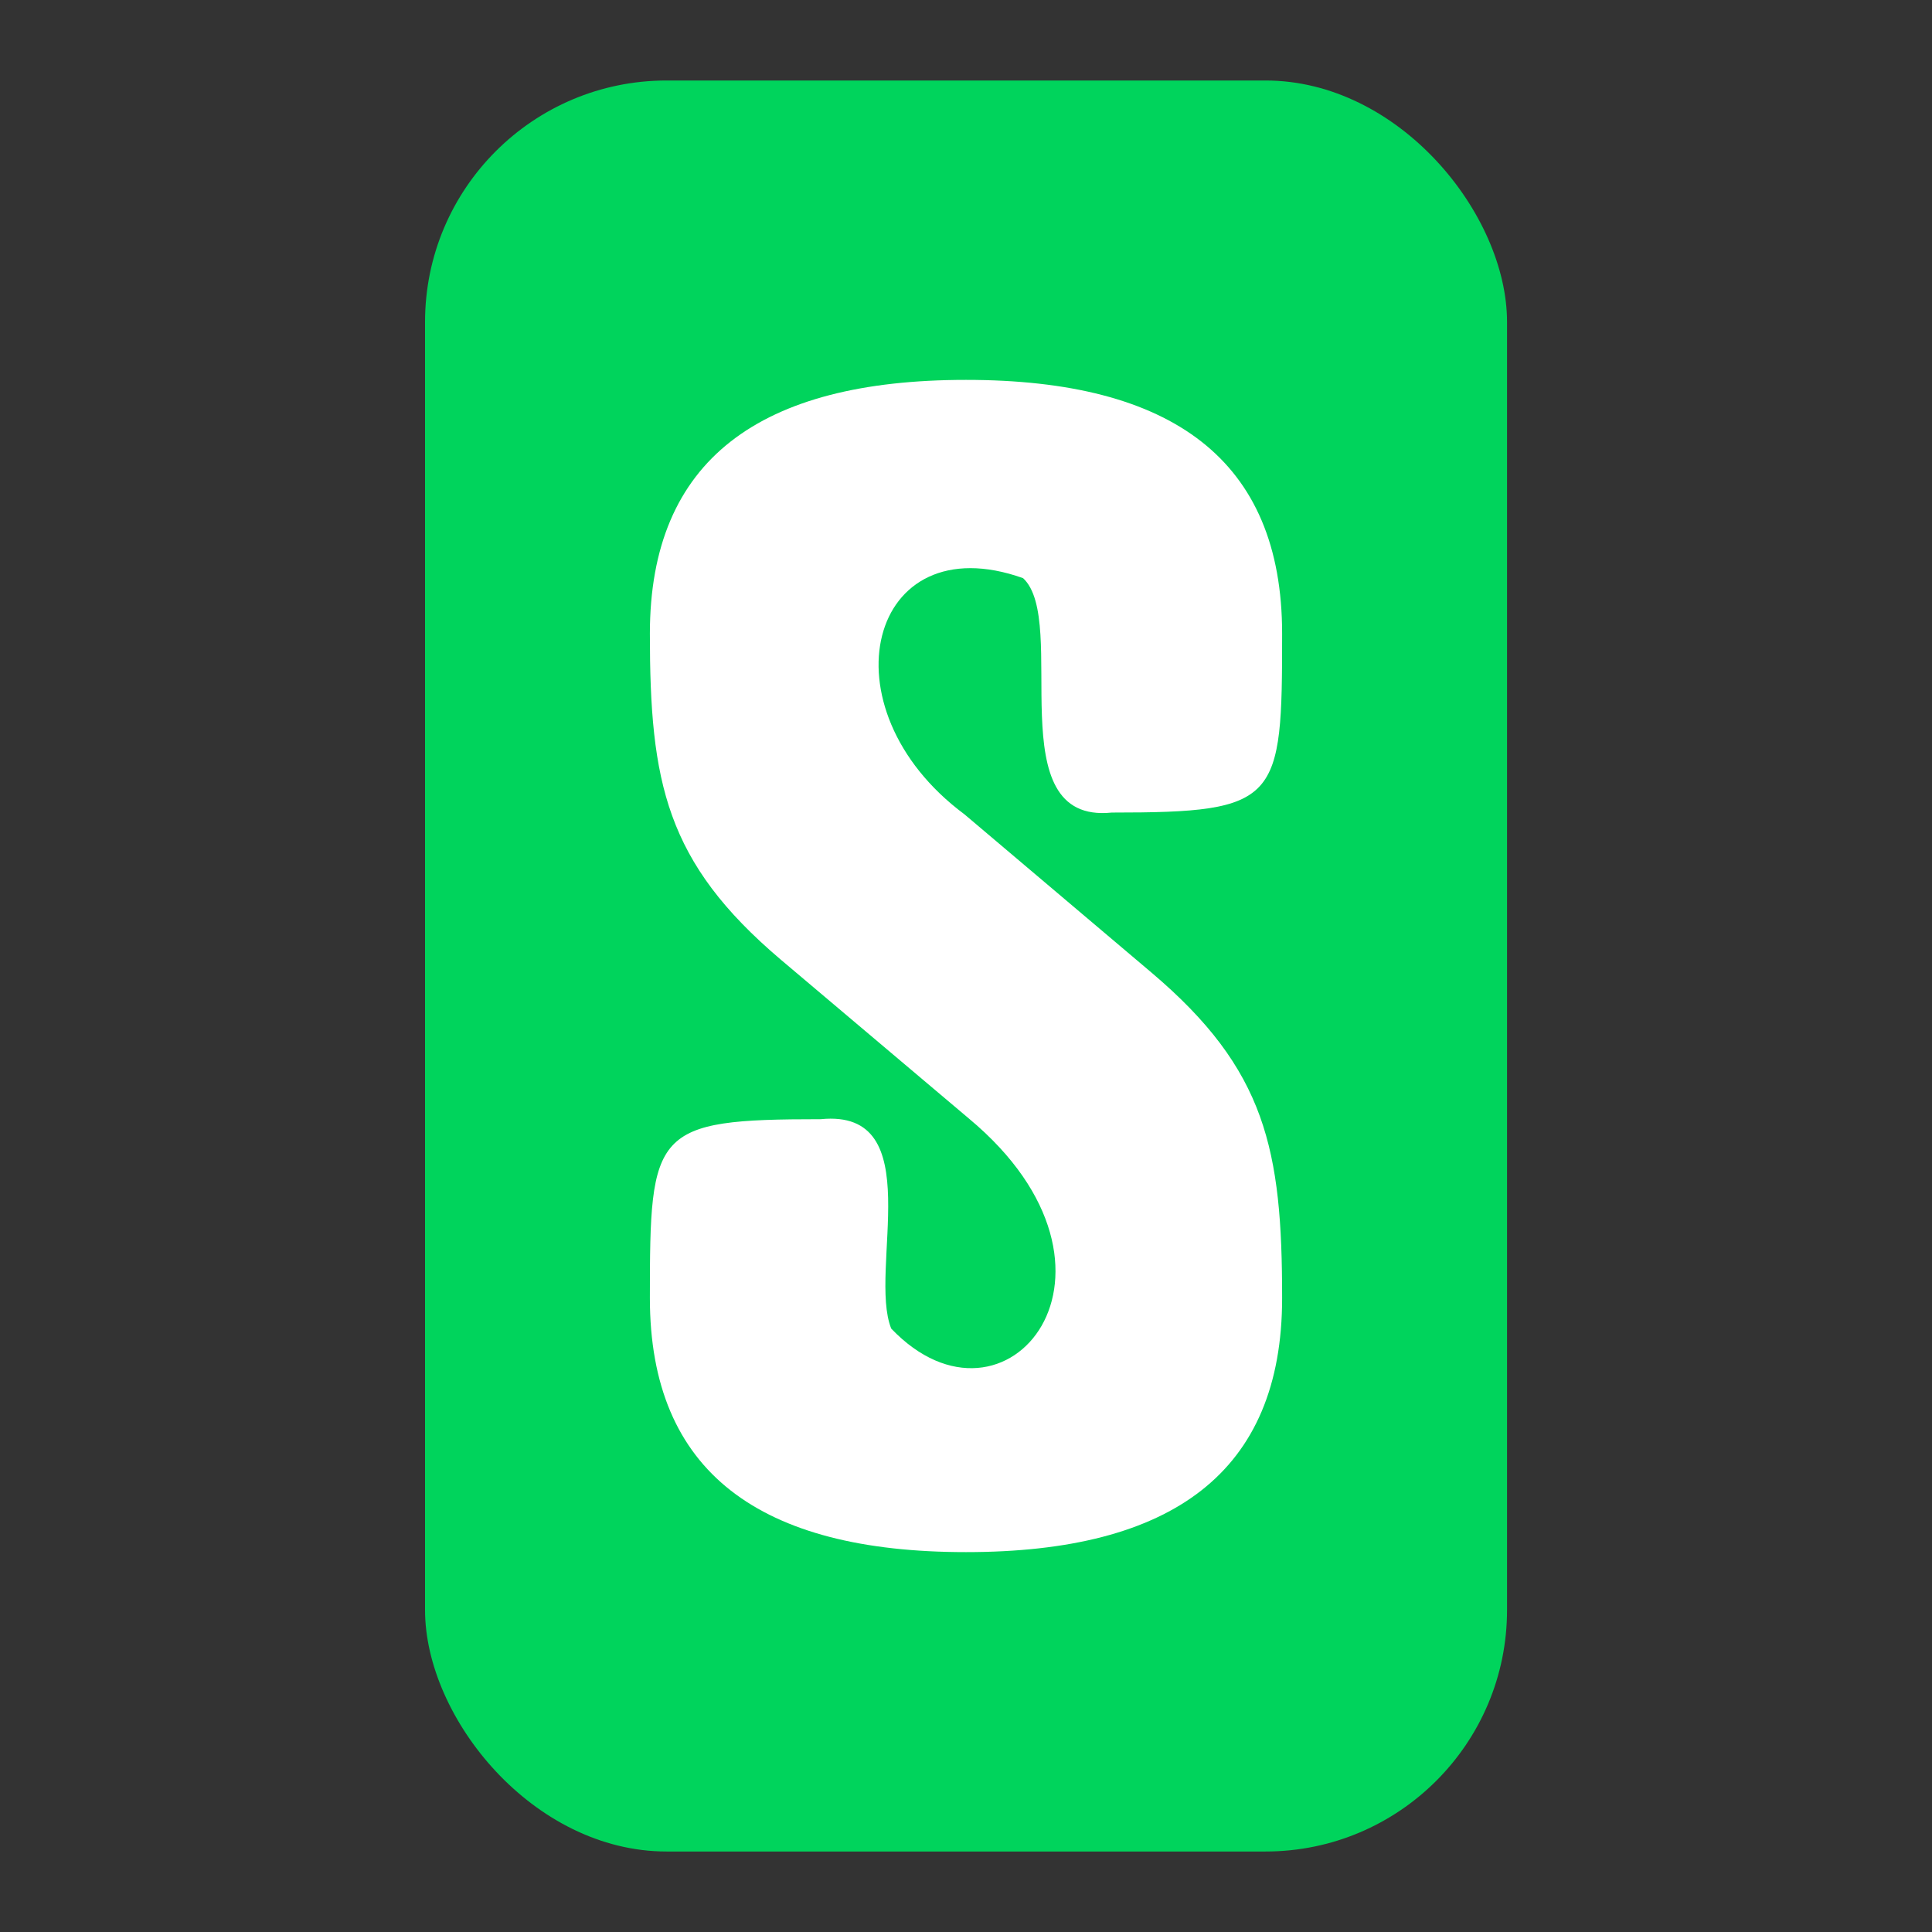 <svg width="24" height="24" viewBox="0 0 24 24" fill="none" xmlns="http://www.w3.org/2000/svg">
<rect x="0" y="0" width="24" height="24" fill="#333333" stroke="none"/>
<rect x="5.28" y="1" width="13.441" height="22" rx="3" fill="#00D45C"/>
<path d="M11.981 10.116L14.302 12.08C15.73 13.288 15.927 14.283 15.927 16.125C15.927 18.29 14.56 19.281 12 19.281C9.44 19.281 8.073 18.29 8.073 16.125C8.073 14.039 8.109 13.903 10.196 13.903C11.55 13.768 10.781 15.78 11.071 16.504C12.5 18 14.304 15.783 12.035 13.894L9.698 11.92C8.27 10.709 8.073 9.718 8.073 7.872C8.073 5.711 9.44 4.719 12 4.719C14.56 4.719 15.927 5.711 15.927 7.872C15.927 9.956 15.896 10.094 13.811 10.094C12.39 10.242 13.285 7.716 12.709 7.182C10.795 6.5 10.196 8.789 11.981 10.116Z" fill="white"/>
</svg>
